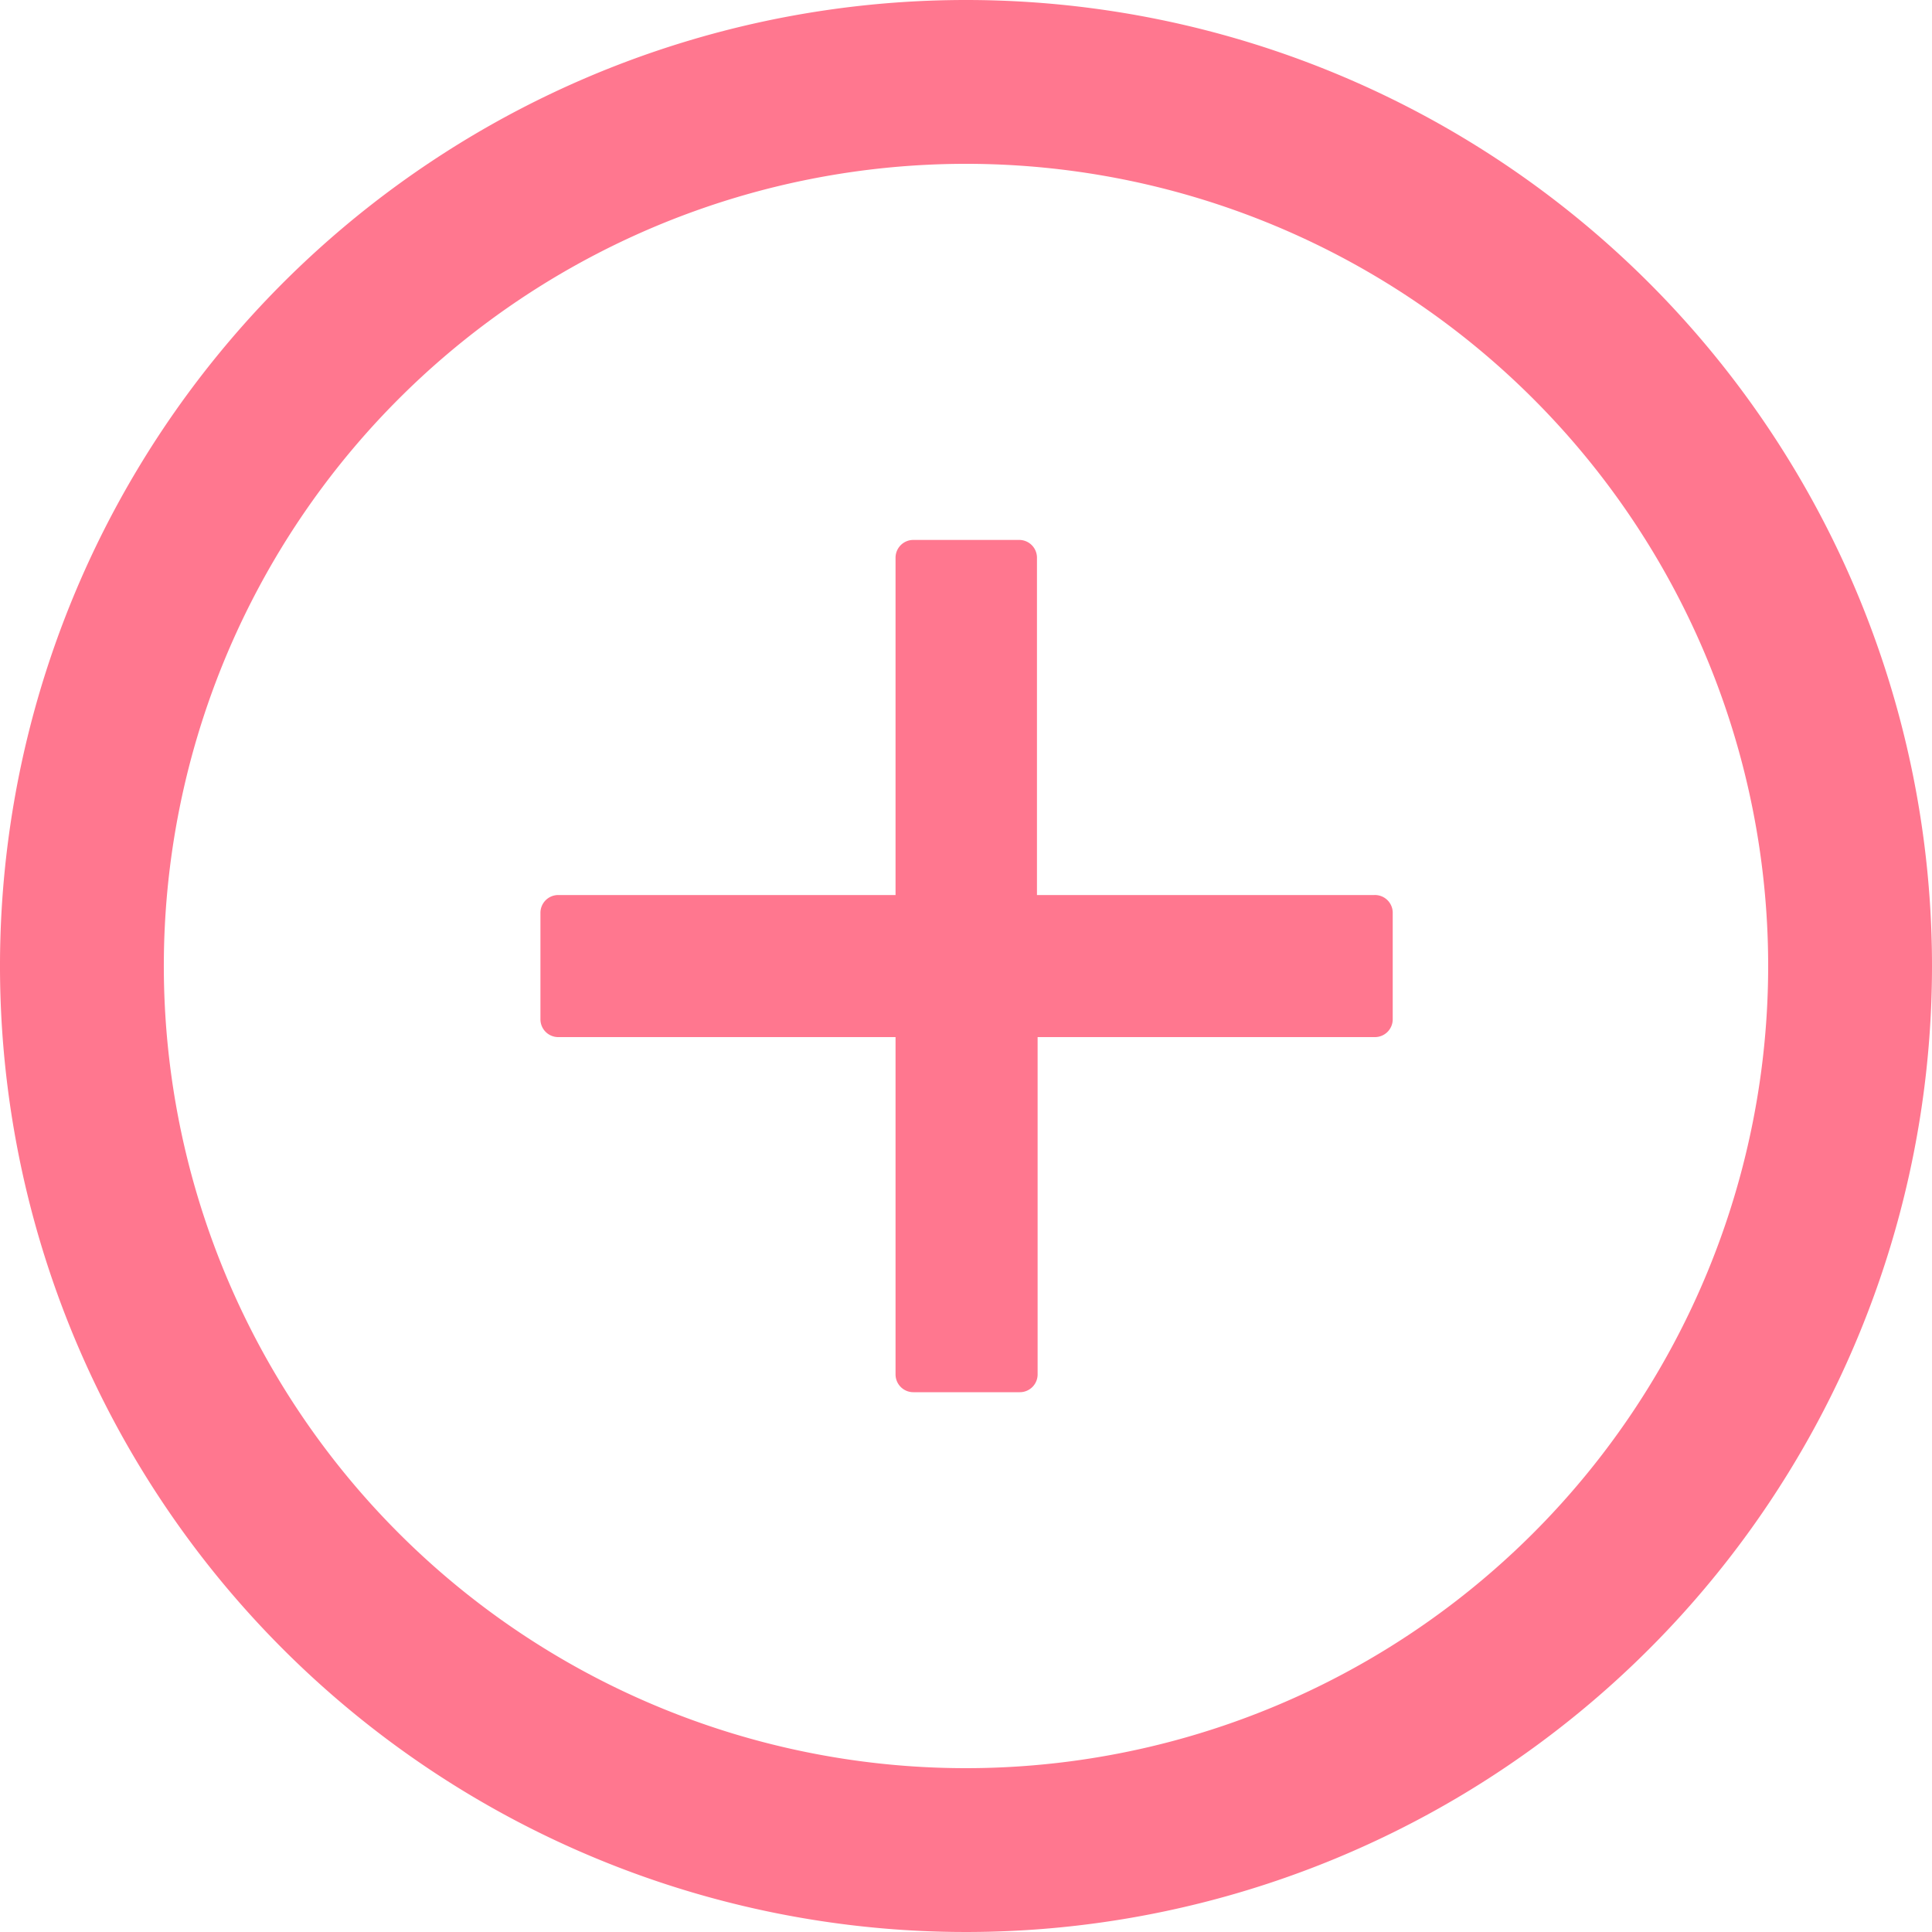 <svg xmlns="http://www.w3.org/2000/svg" width="15" height="15" viewBox="0 0 15 15">
  <defs>
    <style>
      .cls-1 {
        fill: #ff778f;
      }
    </style>
  </defs>
  <g id="组_716" data-name="组 716" transform="translate(-64 -64)">
    <g id="组_709" data-name="组 709" transform="translate(64 64)">
      <path id="路径_265" data-name="路径 265" class="cls-1" d="M326.479,322.757H323.86v-2.619a.138.138,0,0,0-.138-.138H322.9a.138.138,0,0,0-.138.138v2.619h-2.619a.138.138,0,0,0-.138.138v.827a.138.138,0,0,0,.138.138h2.619v2.619a.138.138,0,0,0,.138.138h.827a.138.138,0,0,0,.138-.138V323.86h2.619a.138.138,0,0,0,.138-.138V322.9A.138.138,0,0,0,326.479,322.757Z" transform="translate(-315.809 -315.808)"/>
      <path id="路径_266" data-name="路径 266" class="cls-1" d="M71.5,64A7.5,7.5,0,1,0,79,71.5,7.5,7.5,0,0,0,71.5,64Zm0,13.728A6.228,6.228,0,1,1,77.728,71.5,6.229,6.229,0,0,1,71.5,77.728Z" transform="translate(-64 -64)"/>
    </g>
  </g>
</svg>
